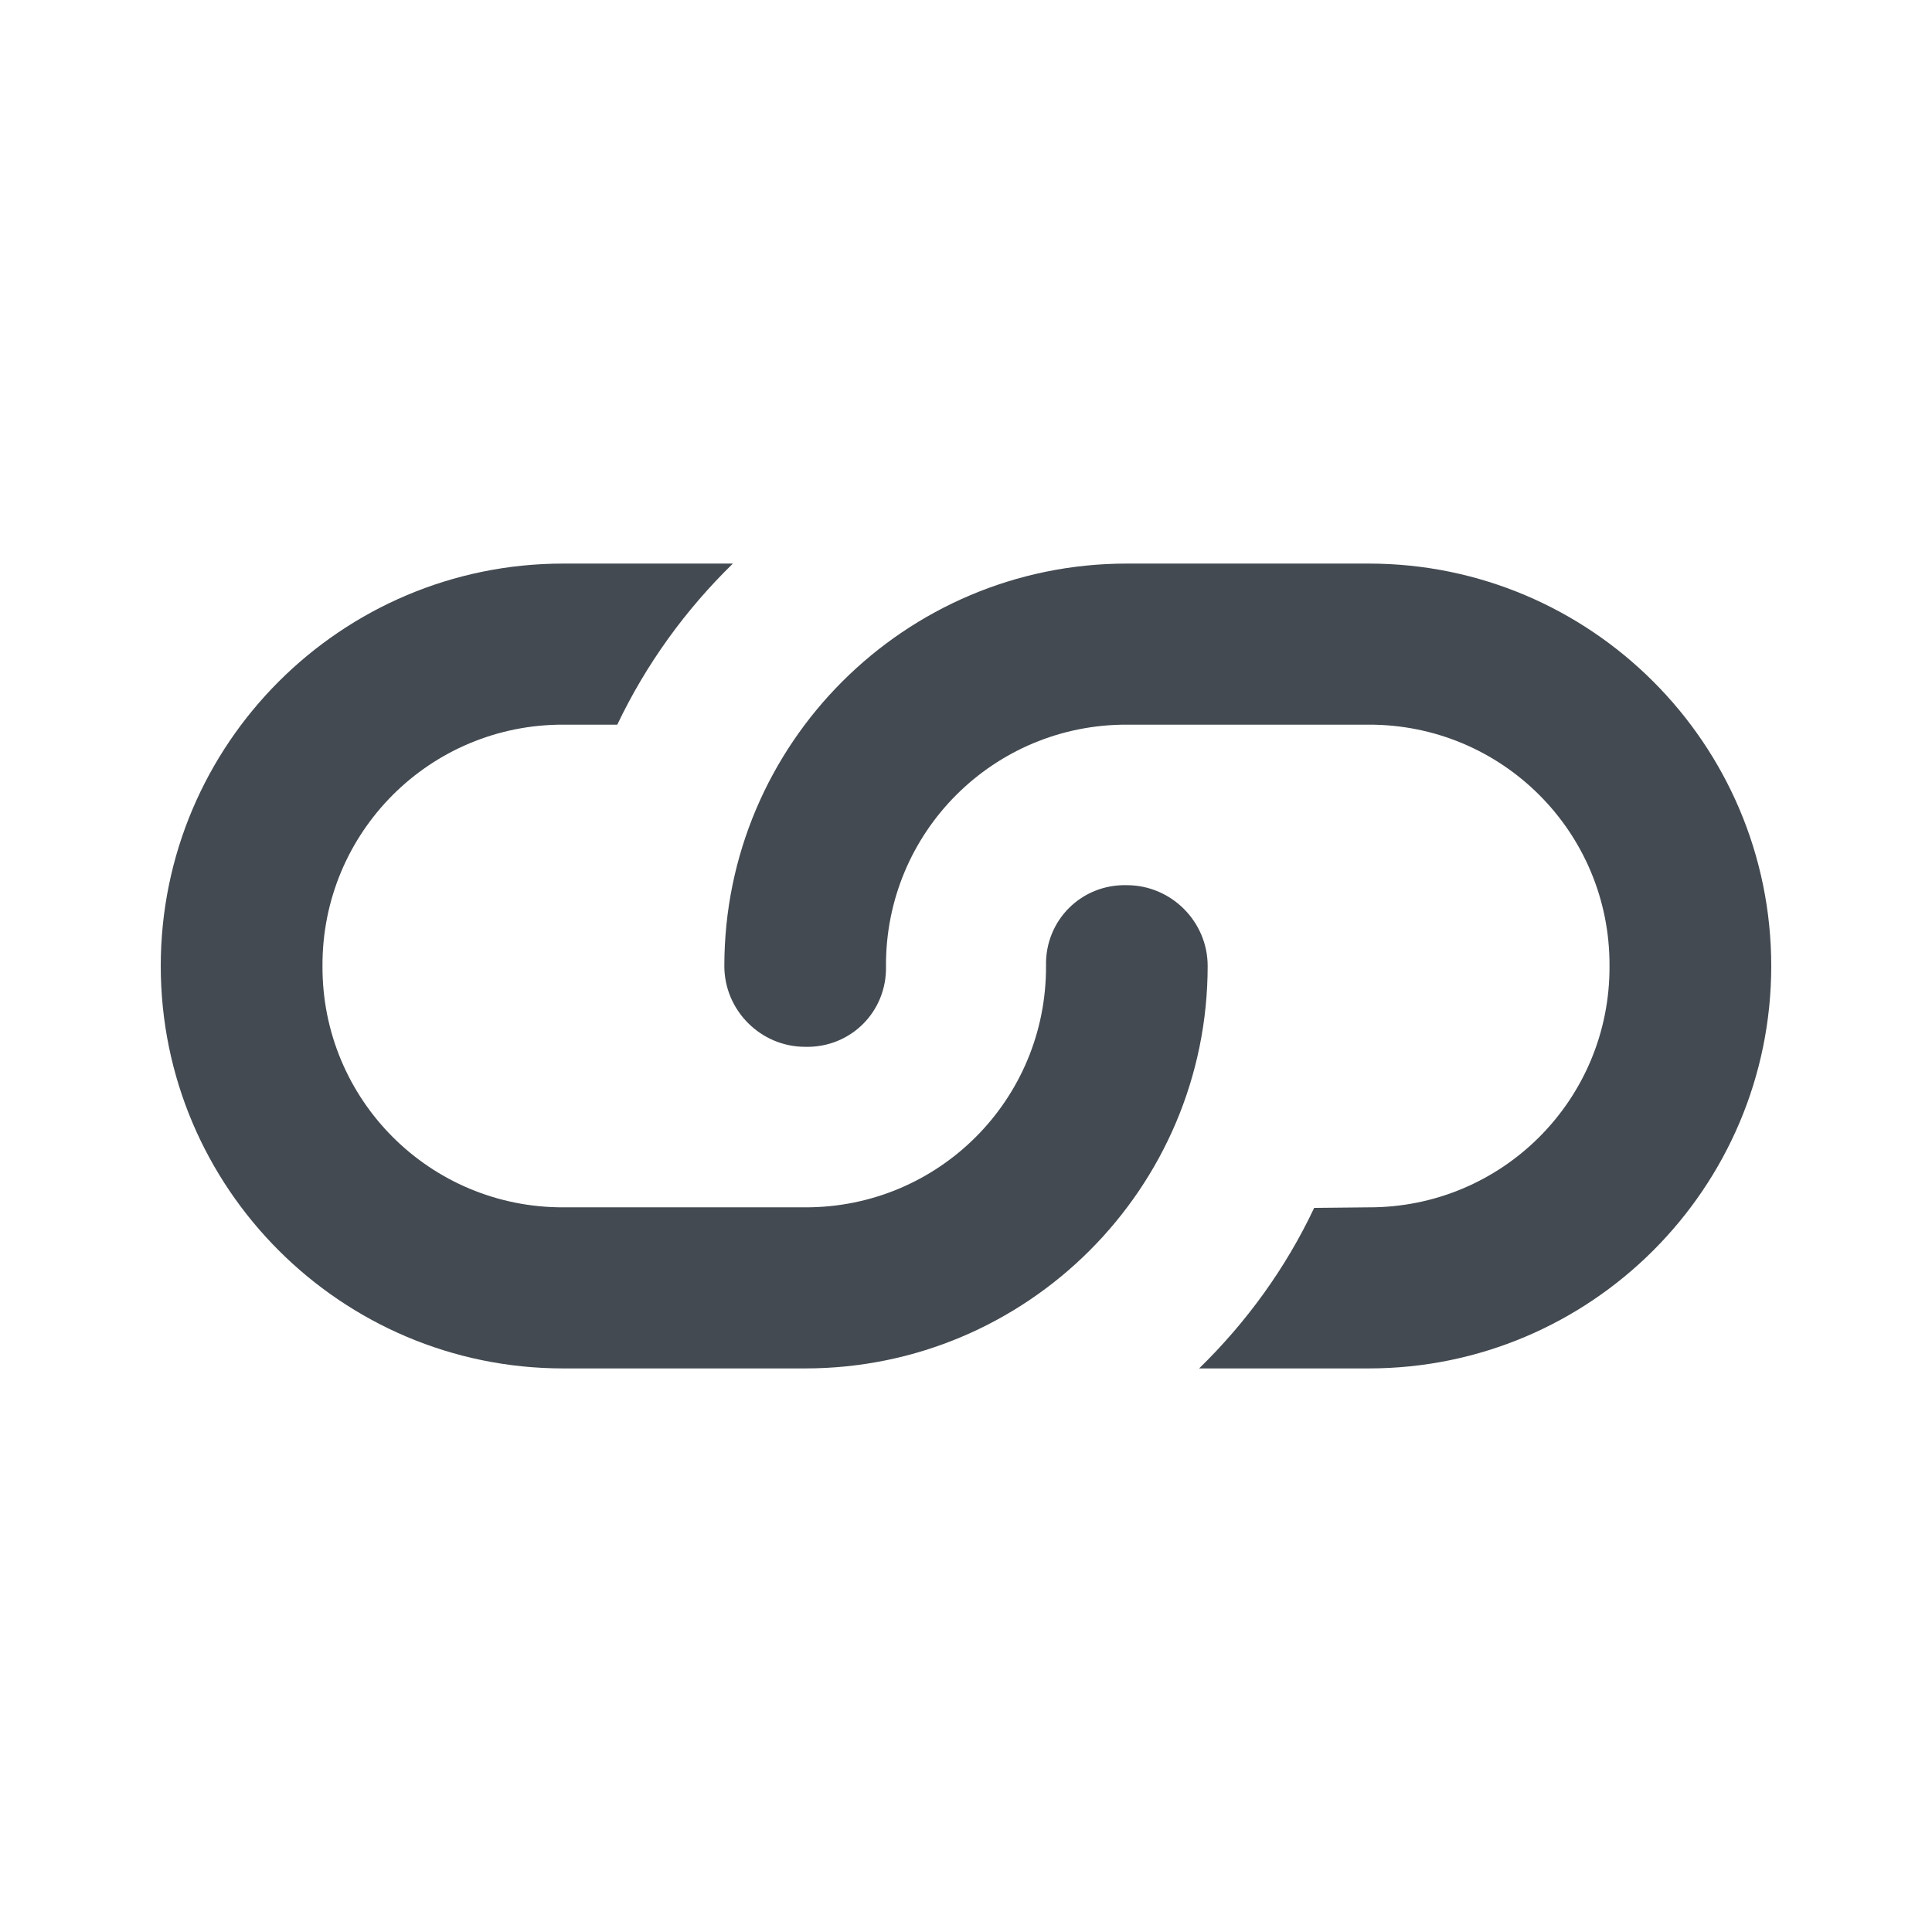 <svg xmlns="http://www.w3.org/2000/svg" width="24" height="24" fill="none" viewBox="0 0 24 24"><path fill="#434A51" d="M11.006 12C11.02 12.566 10.568 13.018 10.002 13.004C9.45 13.004 8.998 12.552 8.998 12C8.998 9.242 11.239 7.001 13.997 7.001L17.003 7.001C19.761 7.001 22.003 9.242 22.003 12C22.003 14.758 19.761 16.999 17.003 16.999H14.896C15.483 16.427 15.971 15.755 16.325 15.005L16.996 14.998C18.658 15.005 20.002 13.662 19.994 12C20.002 10.338 18.658 8.995 16.996 9.002L14.004 9.002C12.342 8.995 10.999 10.338 11.006 12ZM13.998 10.996C14.55 10.996 15.002 11.448 15.002 12C15.002 14.758 12.761 16.999 10.003 16.999L6.997 16.999C4.239 16.999 1.997 14.758 1.997 12C1.997 9.242 4.239 7.001 6.997 7.001L9.104 7.001C8.517 7.574 8.029 8.245 7.668 9.002H7.004C5.342 8.995 3.999 10.338 4.006 12C3.999 13.662 5.342 15.005 7.004 14.998L9.996 14.998C11.658 15.005 13.001 13.662 12.994 12C12.98 11.434 13.432 10.982 13.998 10.996Z"/></svg>